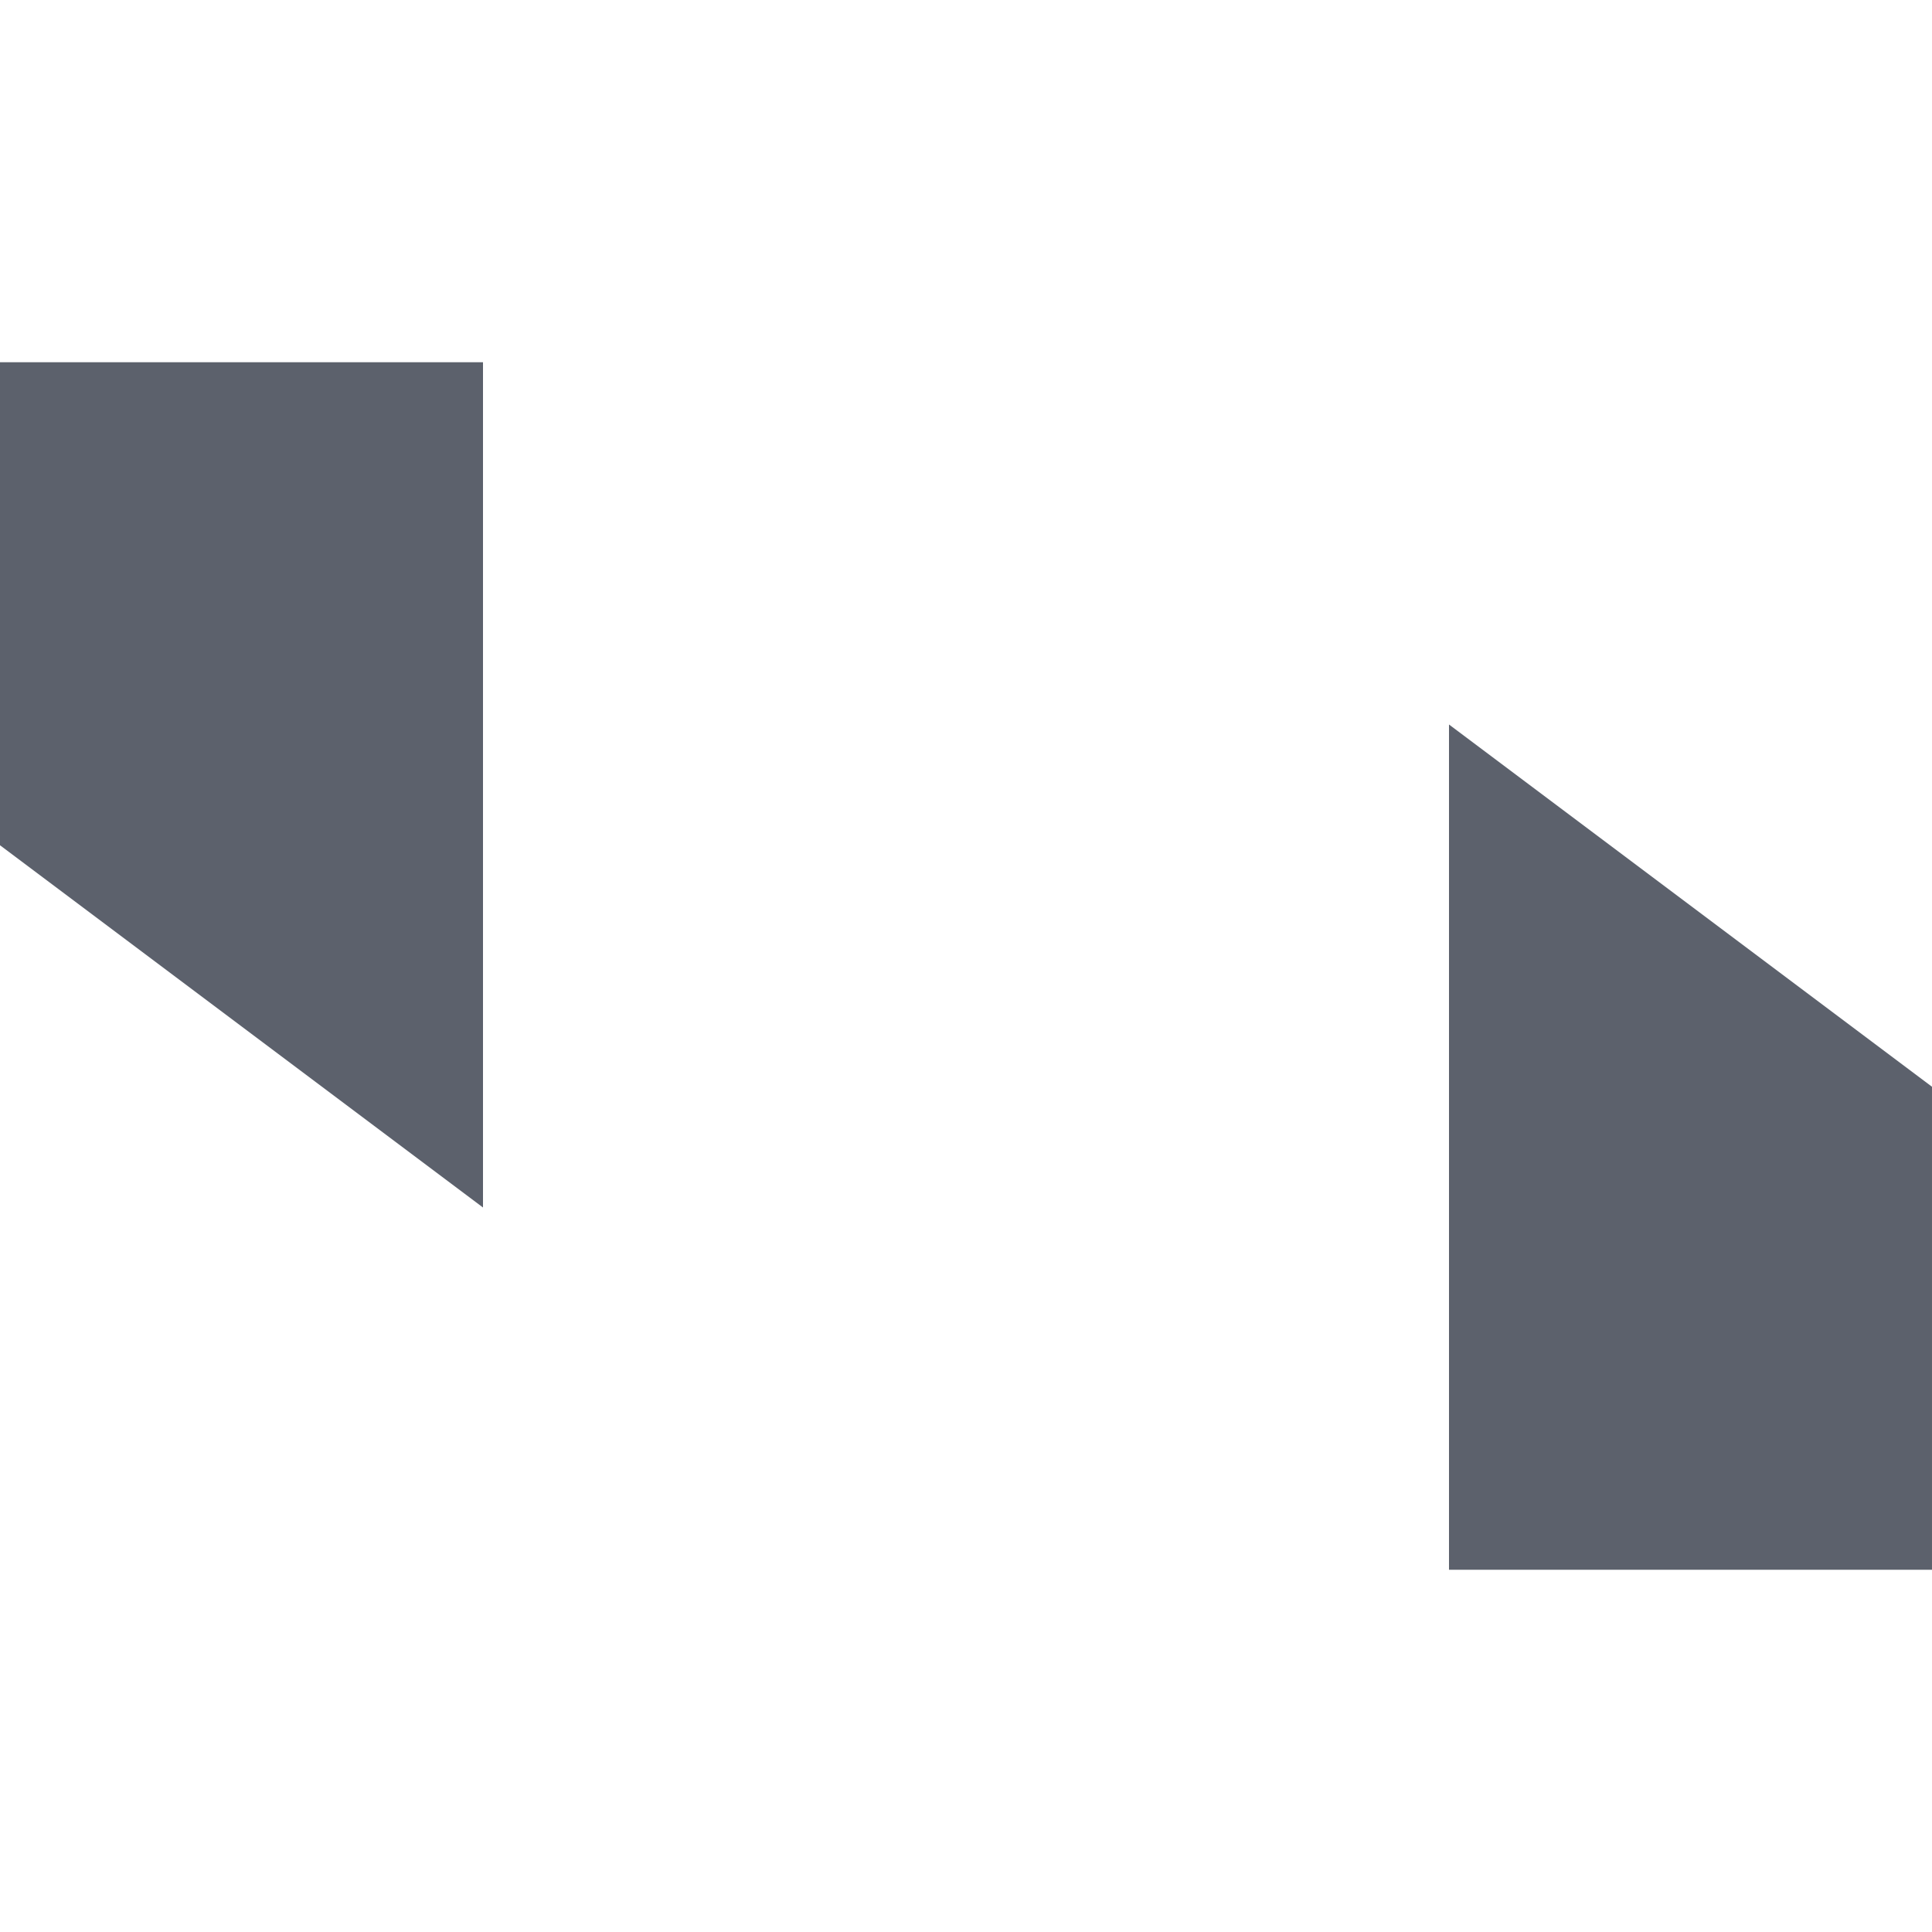 <?xml version='1.0' encoding='UTF-8' standalone='no'?>
<svg height="16" style="enable-background:new" version="1.1" width="16" xmlns="http://www.w3.org/2000/svg">
 <title>
  Paper Symbolic Icon Theme
 </title>
 <g transform="translate(-586,-21)">
  <path d="m 598,27 -2e-5,7 4,0 2e-5,-4 z" style="fill:#5c616c;fill-opacity:1;"/>
  <path d="m 590,31 0,-7 -4,0 0,4 z" style="fill:#5c616c;fill-opacity:1;"/>
 </g>
</svg>
